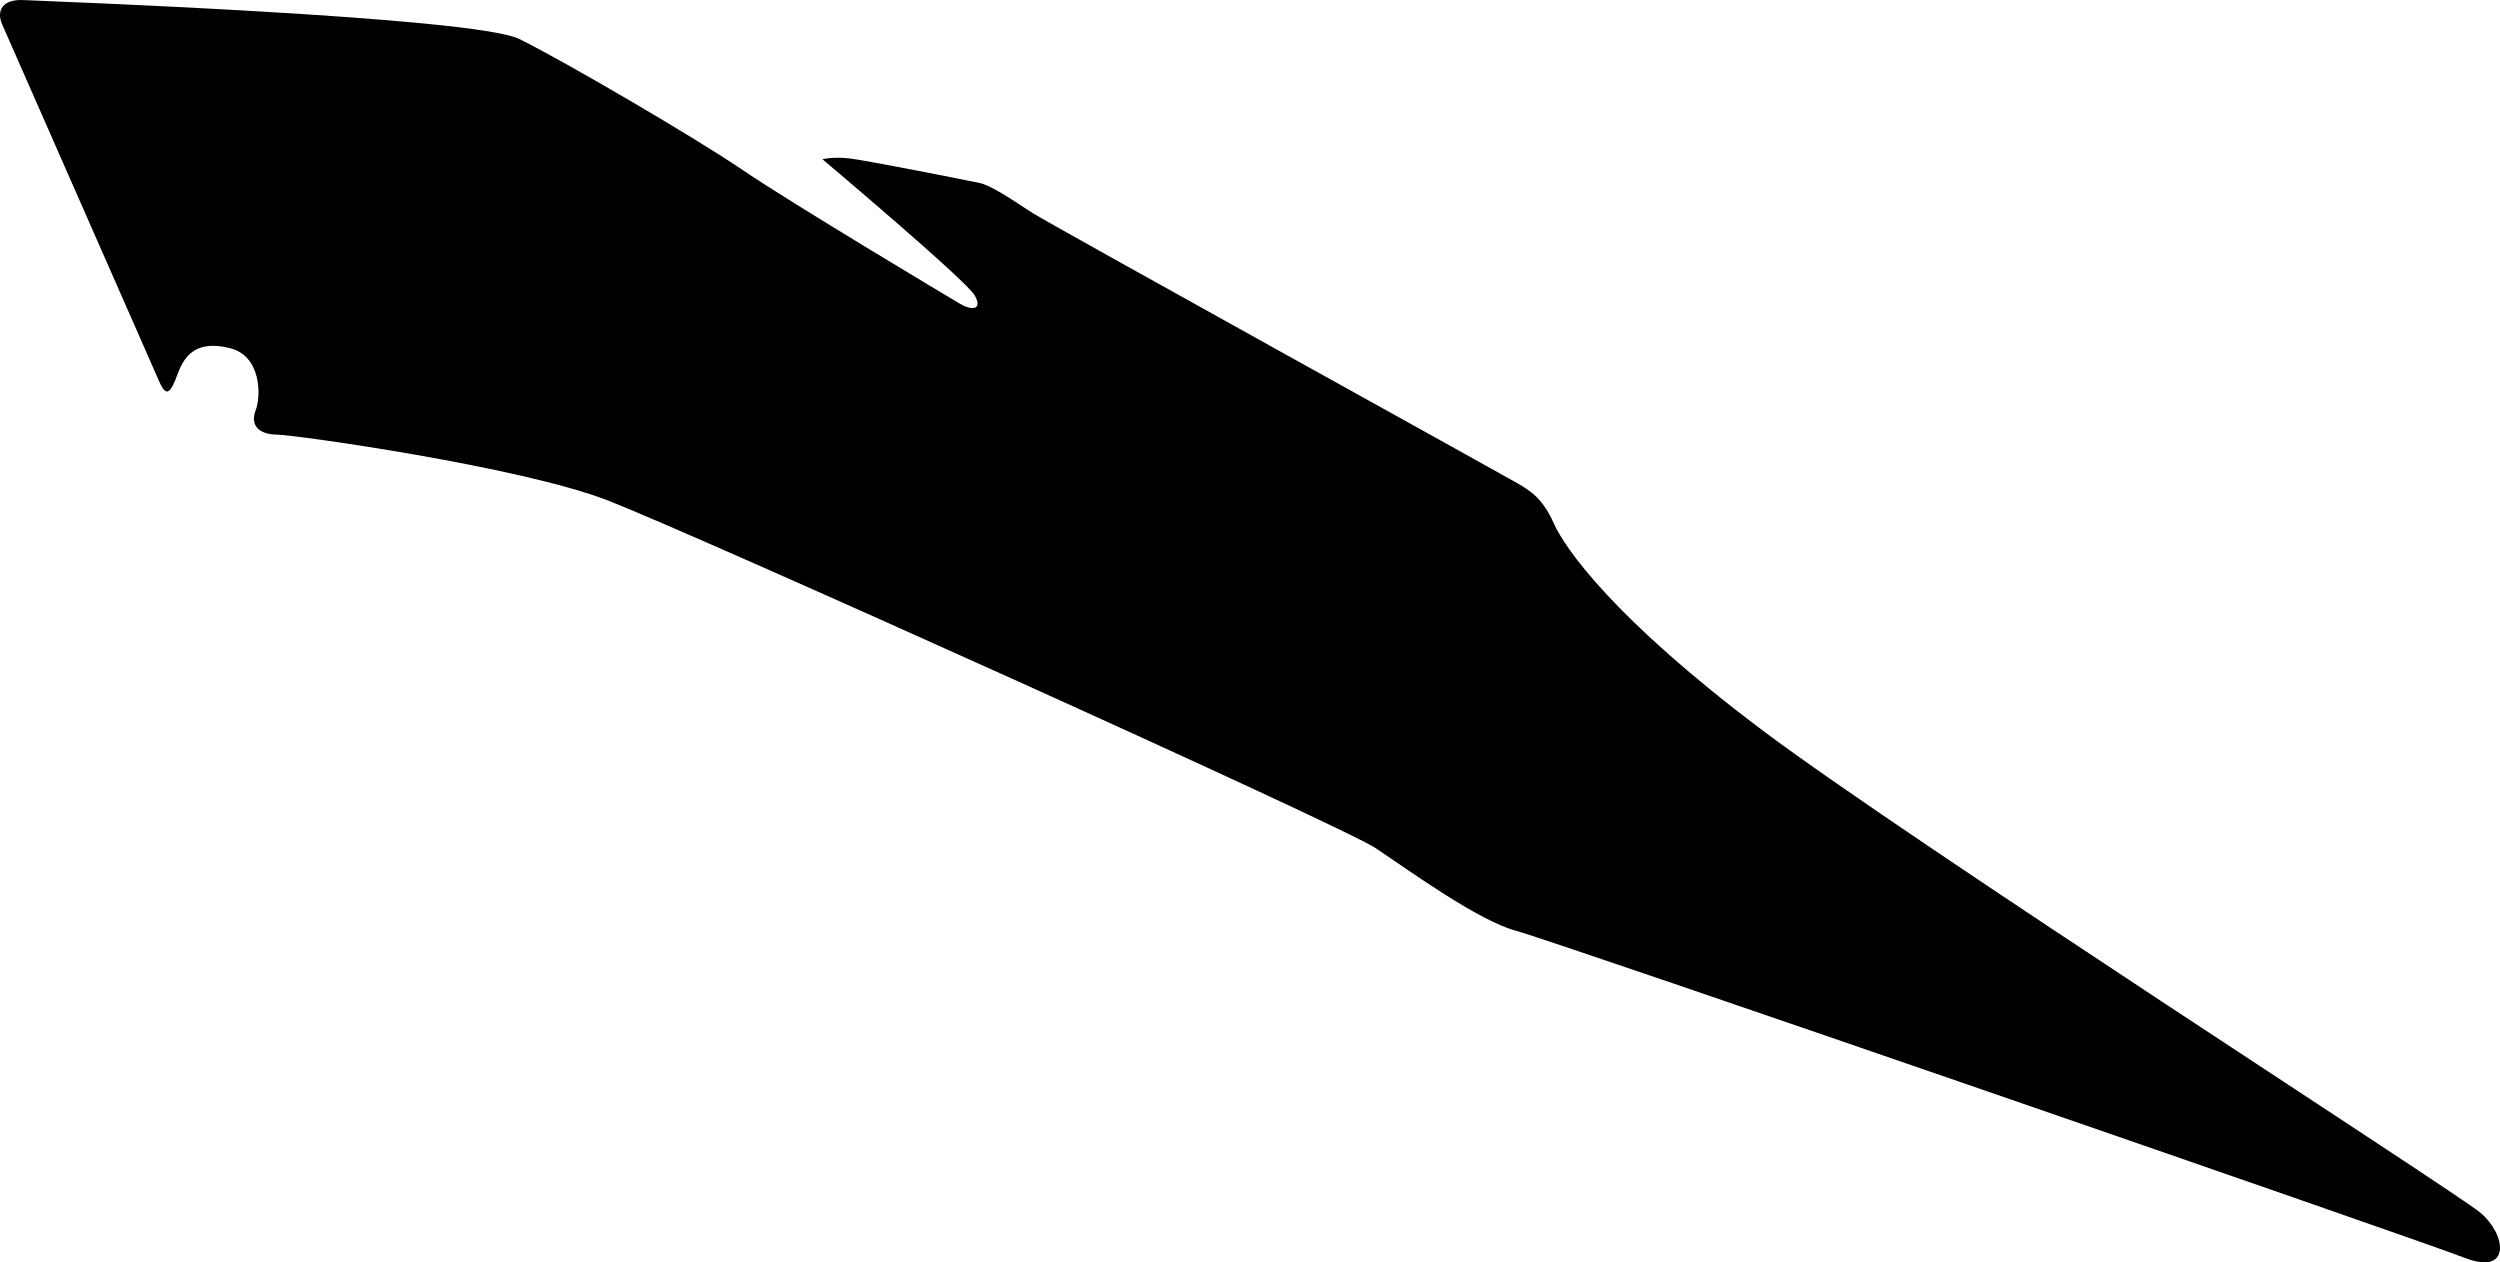 <?xml version="1.0" encoding="utf-8"?>
<!-- Generator: Adobe Illustrator 16.0.0, SVG Export Plug-In . SVG Version: 6.00 Build 0)  -->
<!DOCTYPE svg PUBLIC "-//W3C//DTD SVG 1.1//EN" "http://www.w3.org/Graphics/SVG/1.1/DTD/svg11.dtd">
<svg version="1.1" id="Layer_1" xmlns="http://www.w3.org/2000/svg" xmlns:xlink="http://www.w3.org/1999/xlink" x="0px" y="0px"
	 width="1301.361px" height="657.104px" viewBox="0 0 1301.361 657.104" enable-background="new 0 0 1301.361 657.104"
	 xml:space="preserve">
<path d="M1291.01,631.161c-13.771-11.433-296.551-193.11-373.619-251.028c-77.067-57.918-102.854-94.671-108.653-107.859
	c-5.804-13.189-12.771-17.117-18.694-20.634c-5.92-3.519-242.812-134.55-252.541-140.763c-9.729-6.214-21.157-14.305-27.898-15.711
	c-6.738-1.409-57.495-11.438-66.756-12.61c-9.265-1.173-14.713,0.351-14.713,0.351s75.019,63.192,79.293,70.93
	c4.276,7.738-1.815,7.795-7.735,4.279c-5.922-3.521-87.734-52.354-112.702-69.354C362.021,71.76,293.744,31.837,270.3,20.287
	C246.853,8.736,22.896,0.561,12.169,0.033C1.444-0.496-2.073,5.423,1.149,12.75c3.224,7.326,81.855,186.103,81.855,186.103
	c3.866,8.794,6.072,4.961,9.648-4.647c3.709-9.964,10.229-17.074,26.874-13.028c16.646,4.046,16.42,25.06,13.548,32.445
	c-2.873,7.385,1.271,12.493,10.939,12.612c9.672,0.117,127.13,16.662,172.492,34.31c45.361,17.647,382.31,169.381,399.651,180.987
	c17.351,11.605,53.332,37.756,73.146,43.033c19.812,5.271,469.466,160.771,493.729,170.215
	C1307.302,664.22,1304.782,642.59,1291.01,631.161z"/>
</svg>
